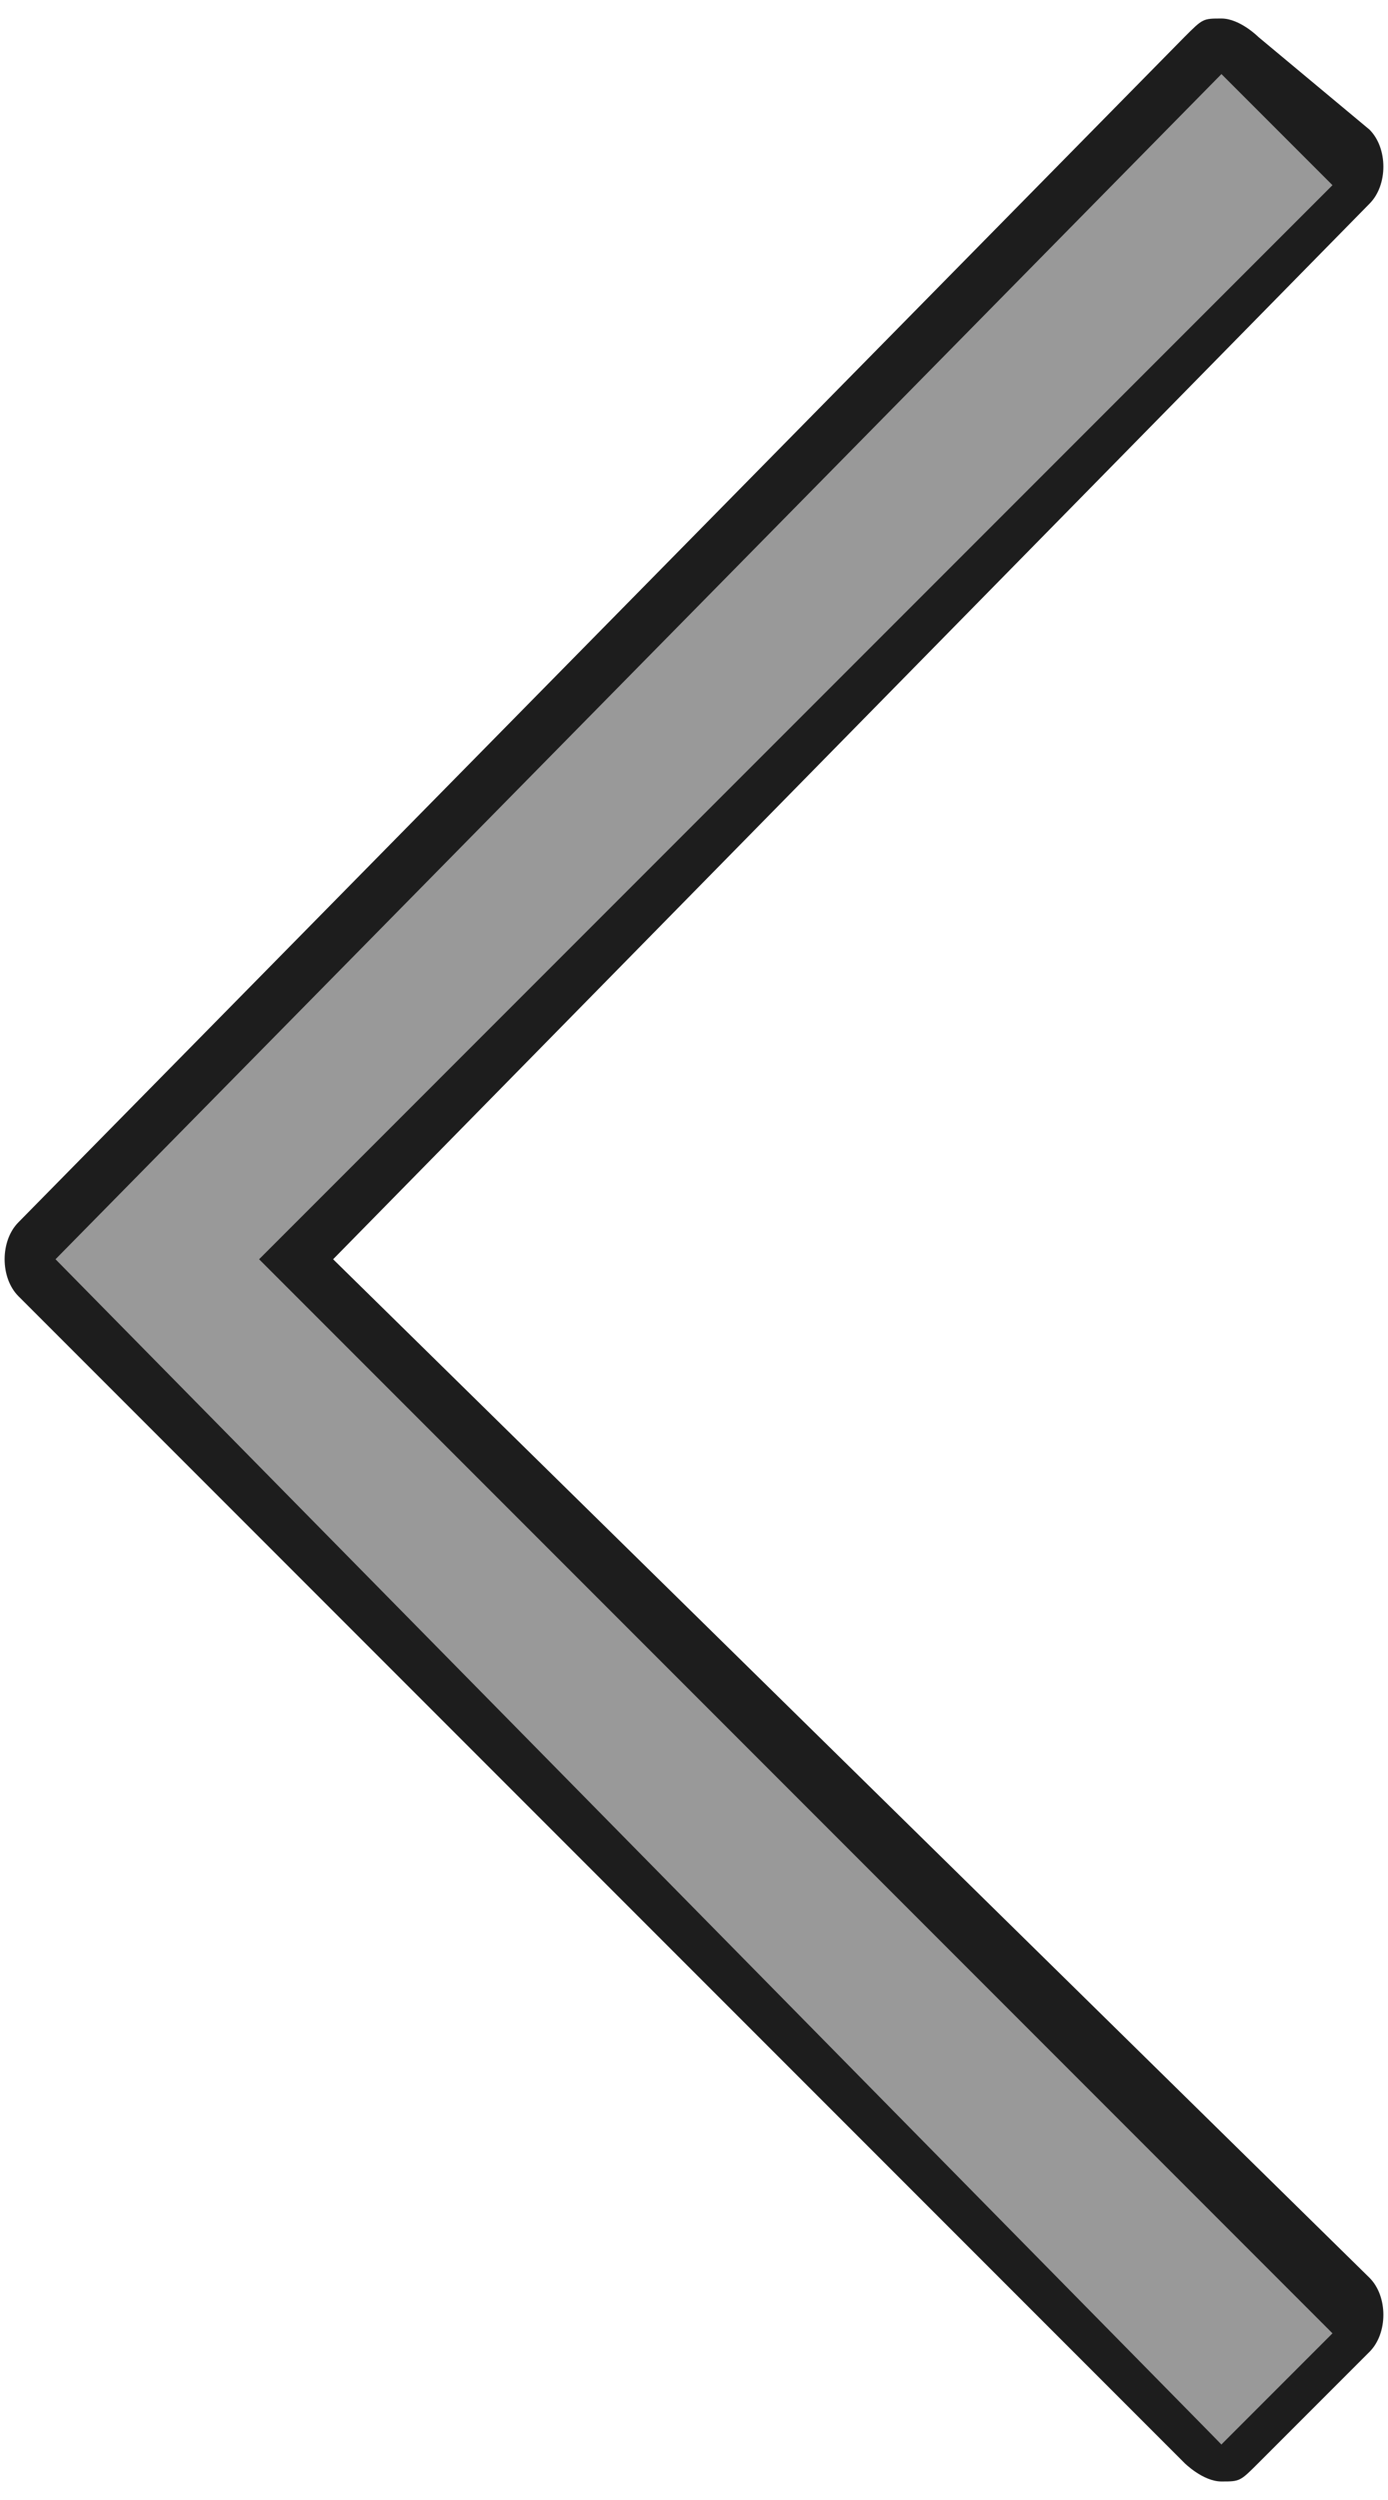 <?xml version="1.0" encoding="utf-8"?>
<!-- Generator: Adobe Illustrator 25.4.1, SVG Export Plug-In . SVG Version: 6.00 Build 0)  -->
<svg version="1.1"
	 id="svg4" sodipodi:docname="arrow.svg" xmlns:sodipodi="http://sodipodi.sourceforge.net/DTD/sodipodi-0.dtd" xmlns:svg="http://www.w3.org/2000/svg"
	 xmlns="http://www.w3.org/2000/svg" xmlns:xlink="http://www.w3.org/1999/xlink" x="0px" y="0px" viewBox="0 0 7.5 13.5"
	 style="enable-background:new 0 0 7.5 13.5;" xml:space="preserve">
<style type="text/css">
	.st0{fill:#999999;}
	.st1{fill:#1D1D1D;}
</style>
<g>
	<path class="st0" d="M6.6,13.2C6.6,13.2,6.6,13.2,6.6,13.2L0.2,6.9c0,0,0-0.1,0-0.2l6.3-6.4c0,0,0.1,0,0.1,0c0,0,0,0,0,0
		c0,0,0.1,0,0.1,0l0.6,0.6c0,0,0,0.1,0,0.2L1.6,6.8l5.7,5.7c0,0,0,0.1,0,0.1s0,0.1,0,0.1L6.6,13.2C6.7,13.2,6.7,13.2,6.6,13.2z"/>
	<path class="st1" d="M6.6,0.4l0.6,0.6L1.4,6.8l5.8,5.8l-0.6,0.6L0.3,6.8L6.6,0.4 M6.6,0.1C6.6,0.1,6.6,0.1,6.6,0.1
		c-0.1,0-0.1,0-0.2,0.1L0.1,6.6C0,6.7,0,6.9,0.1,7l6.3,6.3c0,0,0.1,0.1,0.2,0.1c0.1,0,0.1,0,0.2-0.1l0.6-0.6c0.1-0.1,0.1-0.3,0-0.4
		L1.8,6.8l5.6-5.7c0.1-0.1,0.1-0.3,0-0.4L6.8,0.2C6.8,0.2,6.7,0.1,6.6,0.1L6.6,0.1z"/>
</g>
</svg>
